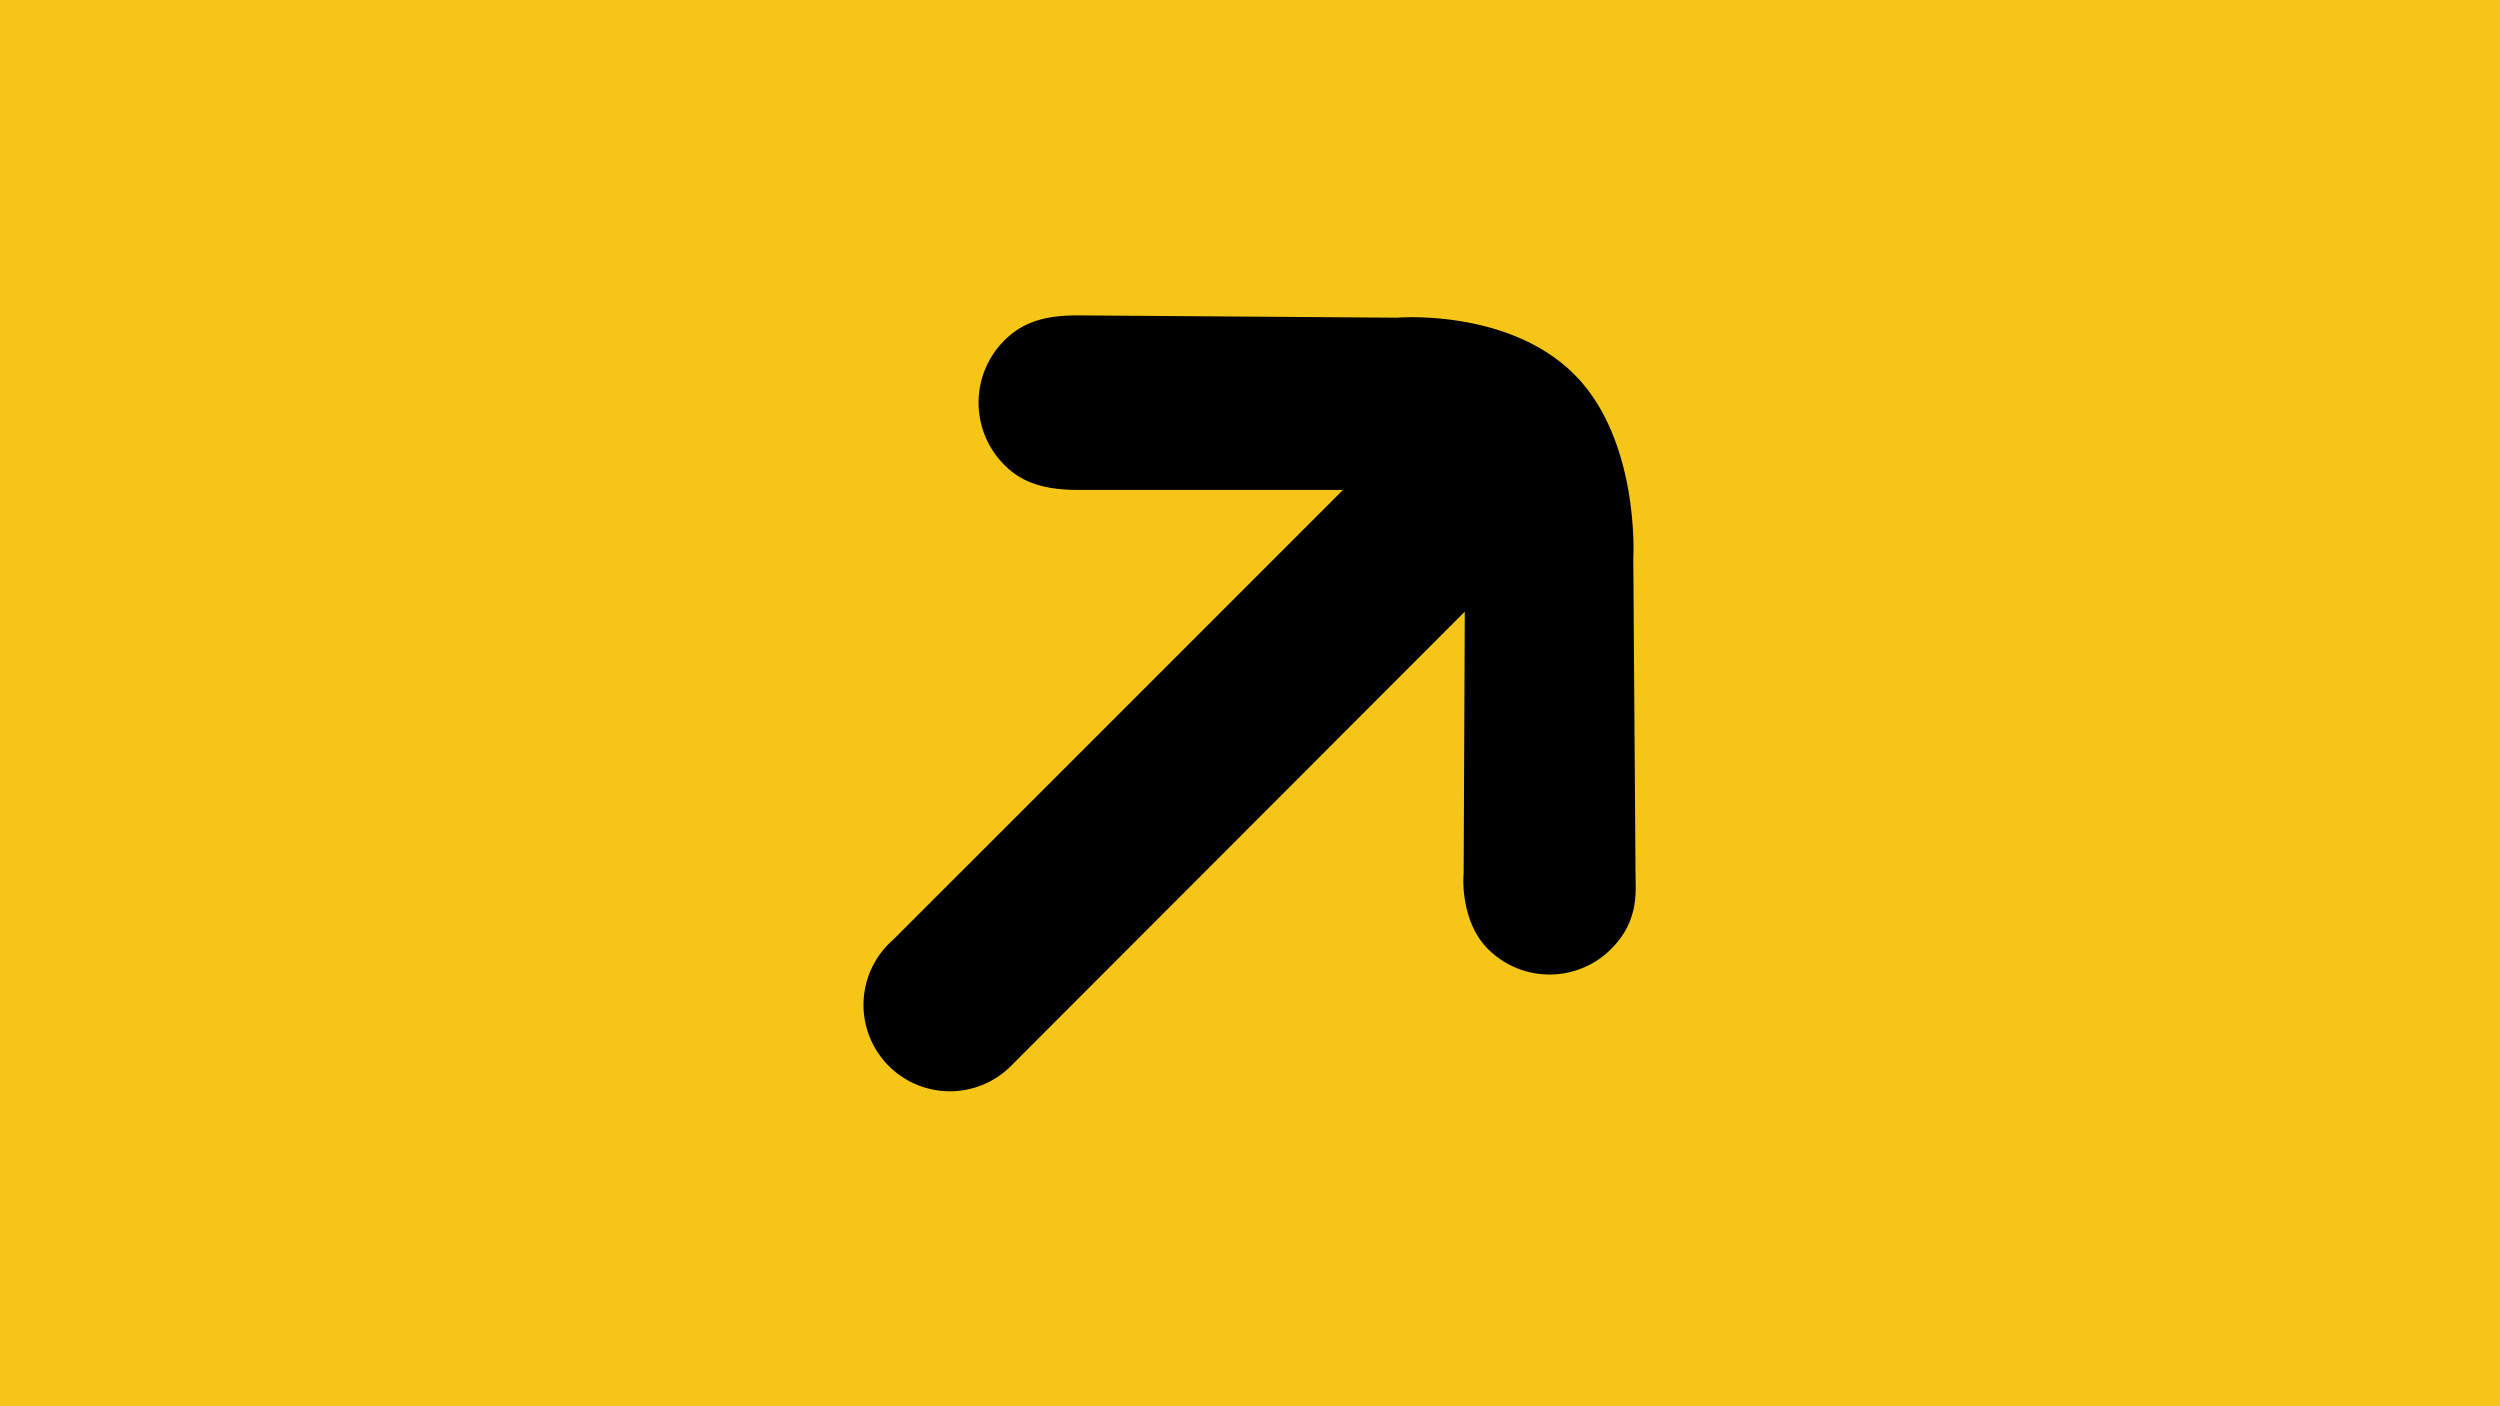 <svg xmlns="http://www.w3.org/2000/svg" width="3840" height="2160" viewBox="0 0 3840 2160">
  <defs>
    <style>
      .cls-1 {
        fill: #f5c518;
      }

      .cls-2 {
        fill-rule: evenodd;
      }
    </style>
  </defs>
  <rect class="cls-1" width="3840" height="2160"/>
  <path id="arrow_1" data-name="arrow 1" class="cls-2" d="M1655.43,484.434L2146,487.992s170.49-14.5,272,87.008,90.73,283.274,90.73,283.274l3.43,484.106c0,26.2,6.09,71.74-37.51,115.34a133.69,133.69,0,0,1-189.06.01c-41.95-41.94-38.37-109.89-37.43-115.78l1.73-402.424s-720.31,721.074-696.8,697.564a132.682,132.682,0,1,1-187.64-187.64c2.1-2.1,4.26-4.08,6.46-6.01L2062.86,752.5l-407.1.019c-60.94,0-91.01-16.334-113.11-38.424a135.191,135.191,0,0,1,.01-191.181C1573.44,492.134,1610.25,484.436,1655.43,484.434Z"/>
</svg>
